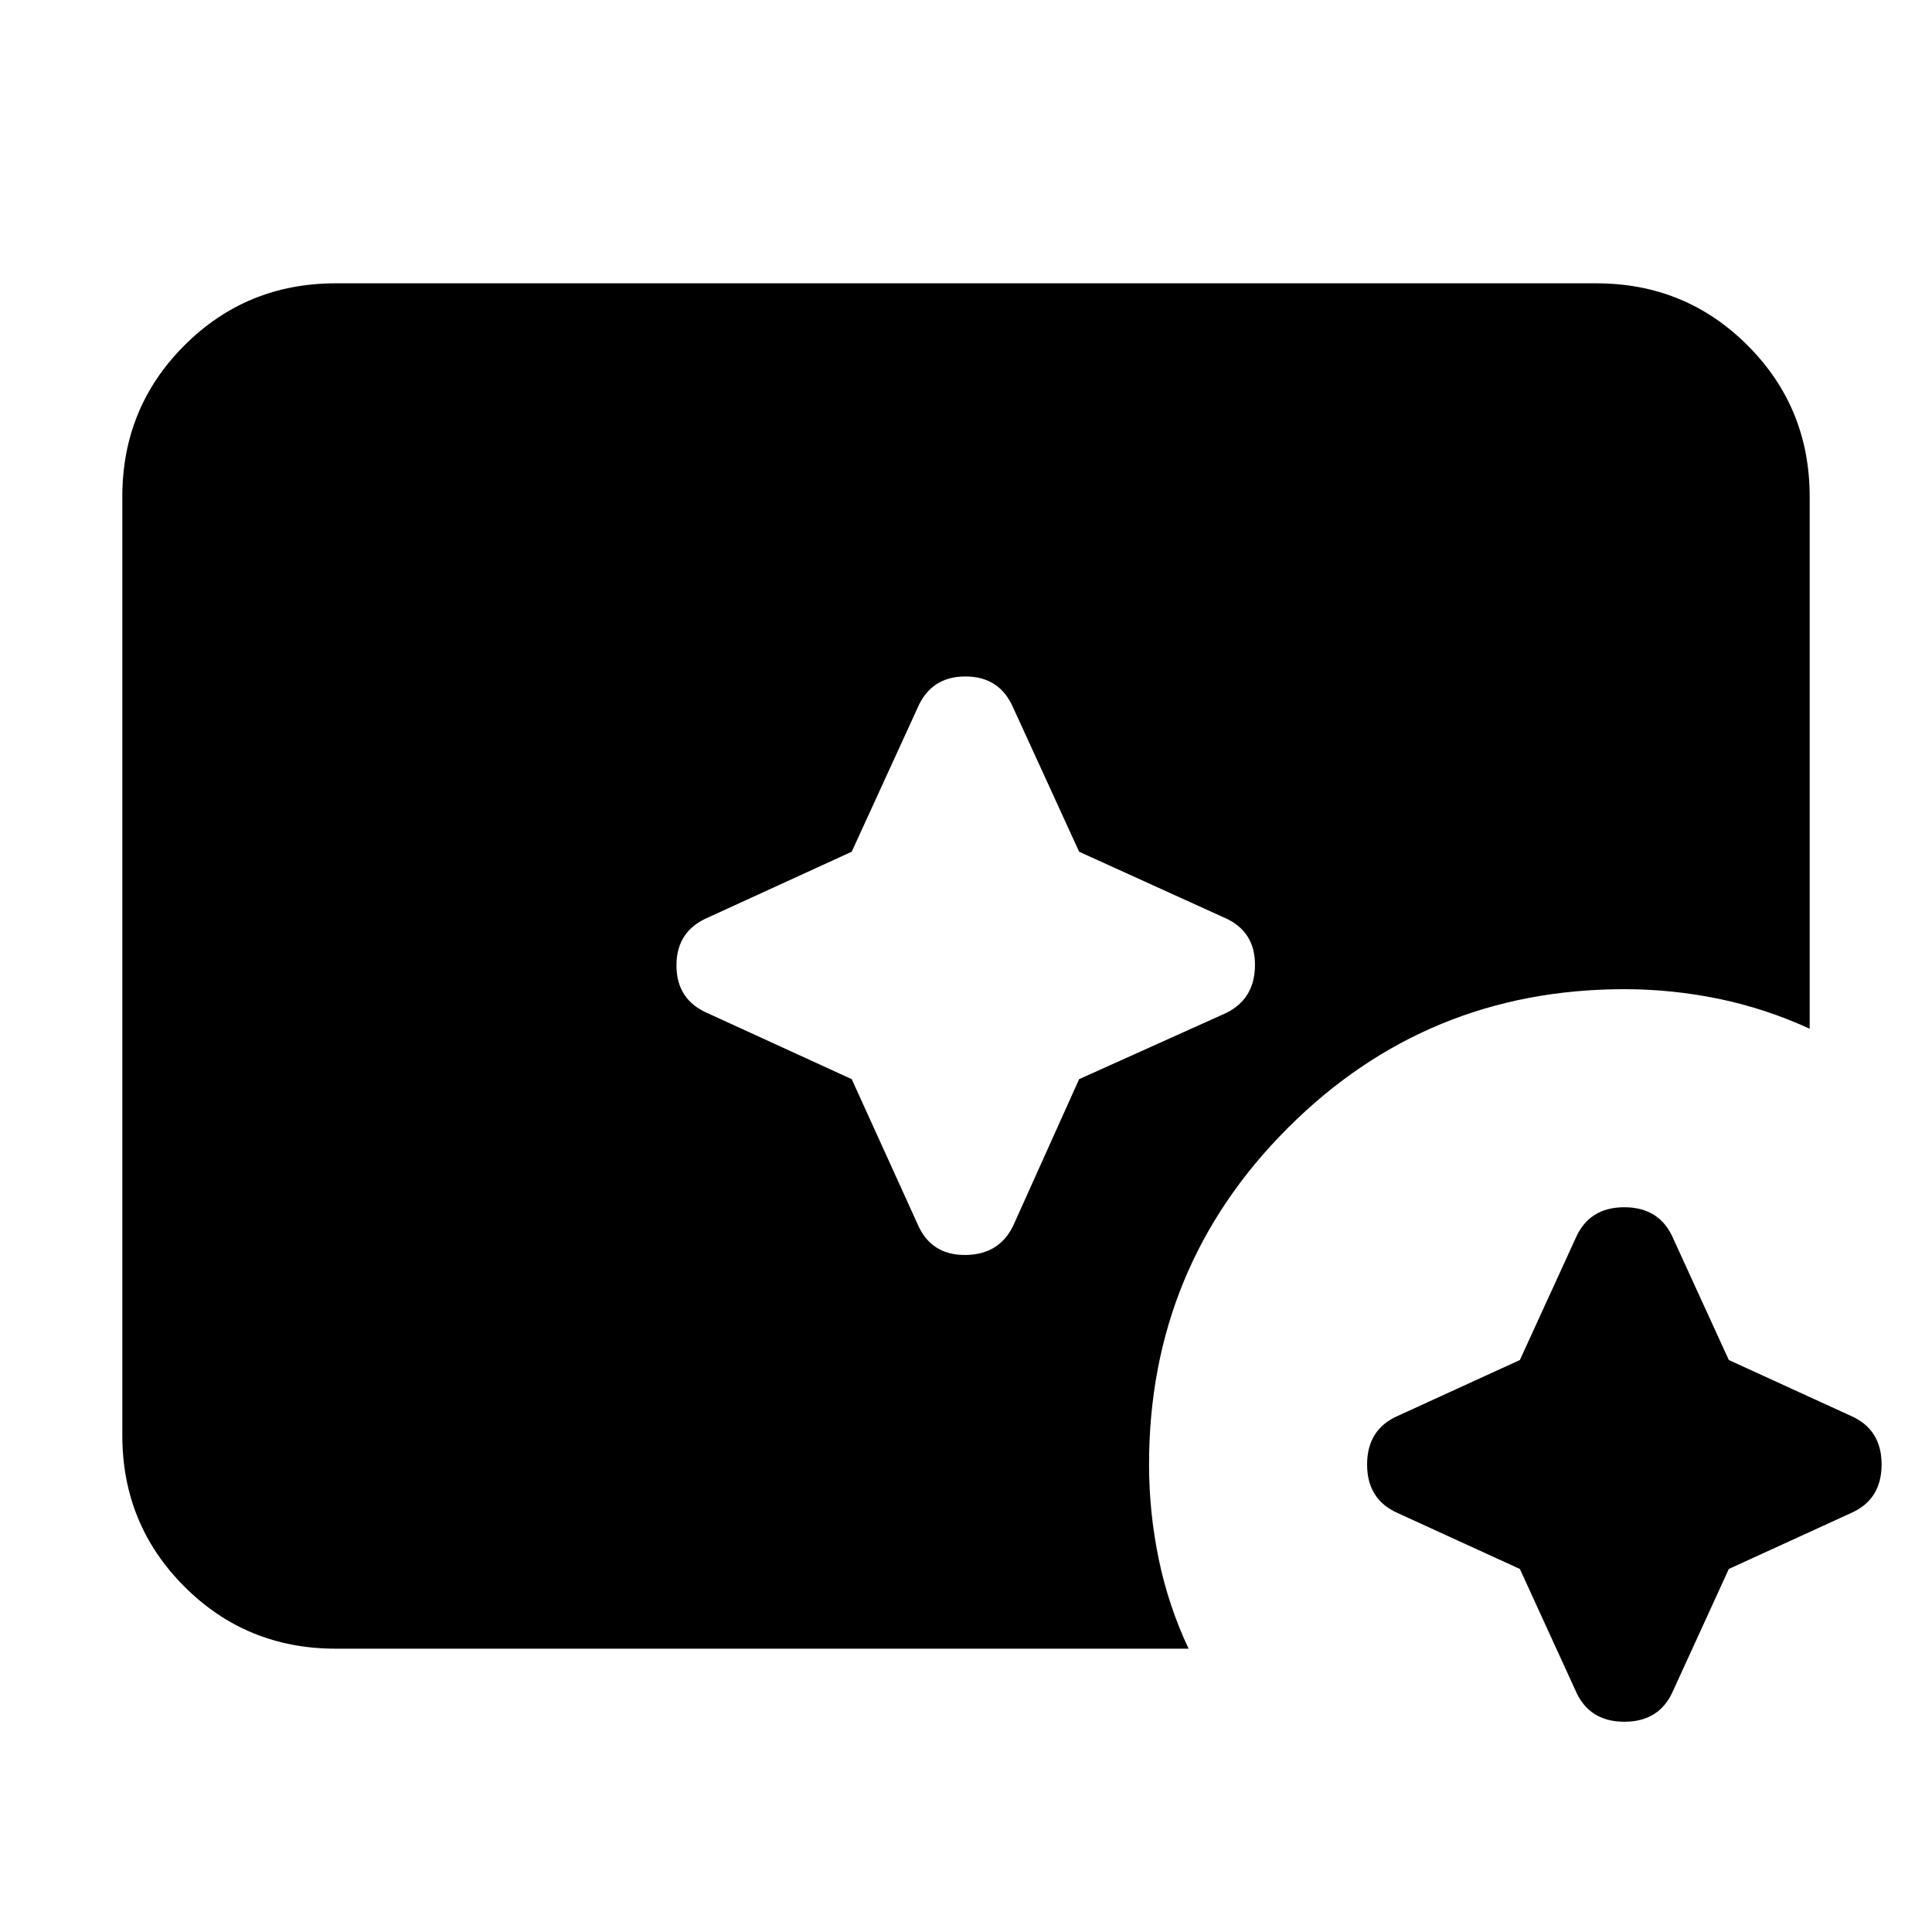 <svg xmlns="http://www.w3.org/2000/svg" height="24" viewBox="0 96 960 960" width="24"><path d="m755.218 875.611-60.522-27.696q-15.391-6.696-15.391-24.218t15.391-24.218l60.522-27.695 27.696-60.522q6.696-15.392 24.218-15.392t24.218 15.392l27.695 60.522 60.522 27.695q15.392 6.696 15.392 24.218t-15.392 24.218l-60.522 27.696-27.695 60.522q-6.696 15.391-24.218 15.391t-24.218-15.391l-27.696-60.522ZM423.217 632.218l32.565 71.695q6.696 15.957 24.218 15.675 17.522-.283 24.218-16.24l32-71.13 71.13-32q15.957-6.696 16.24-24.218.282-17.522-15.675-24.218l-71.695-32.565-32.566-71.13q-6.695-15.957-23.935-15.957-17.239 0-23.935 15.957l-32.565 71.13-71.13 32.565q-15.957 6.696-15.957 23.935 0 17.24 15.957 23.935l71.13 32.566Zm-256.434 283q-44.305 0-75.153-30.848-30.848-30.848-30.848-75.153V342.783q0-44.305 30.848-75.153 30.848-30.848 75.153-30.848h626.434q44.305 0 75.153 30.848 30.848 30.848 30.848 75.153v264.39q-21.869-10.043-45.108-14.847-23.239-4.805-46.978-4.805-98.262 0-167.219 68.957t-68.957 167.219q0 23.739 4.804 46.978 4.805 23.239 14.848 44.543H166.783Z"/></svg>